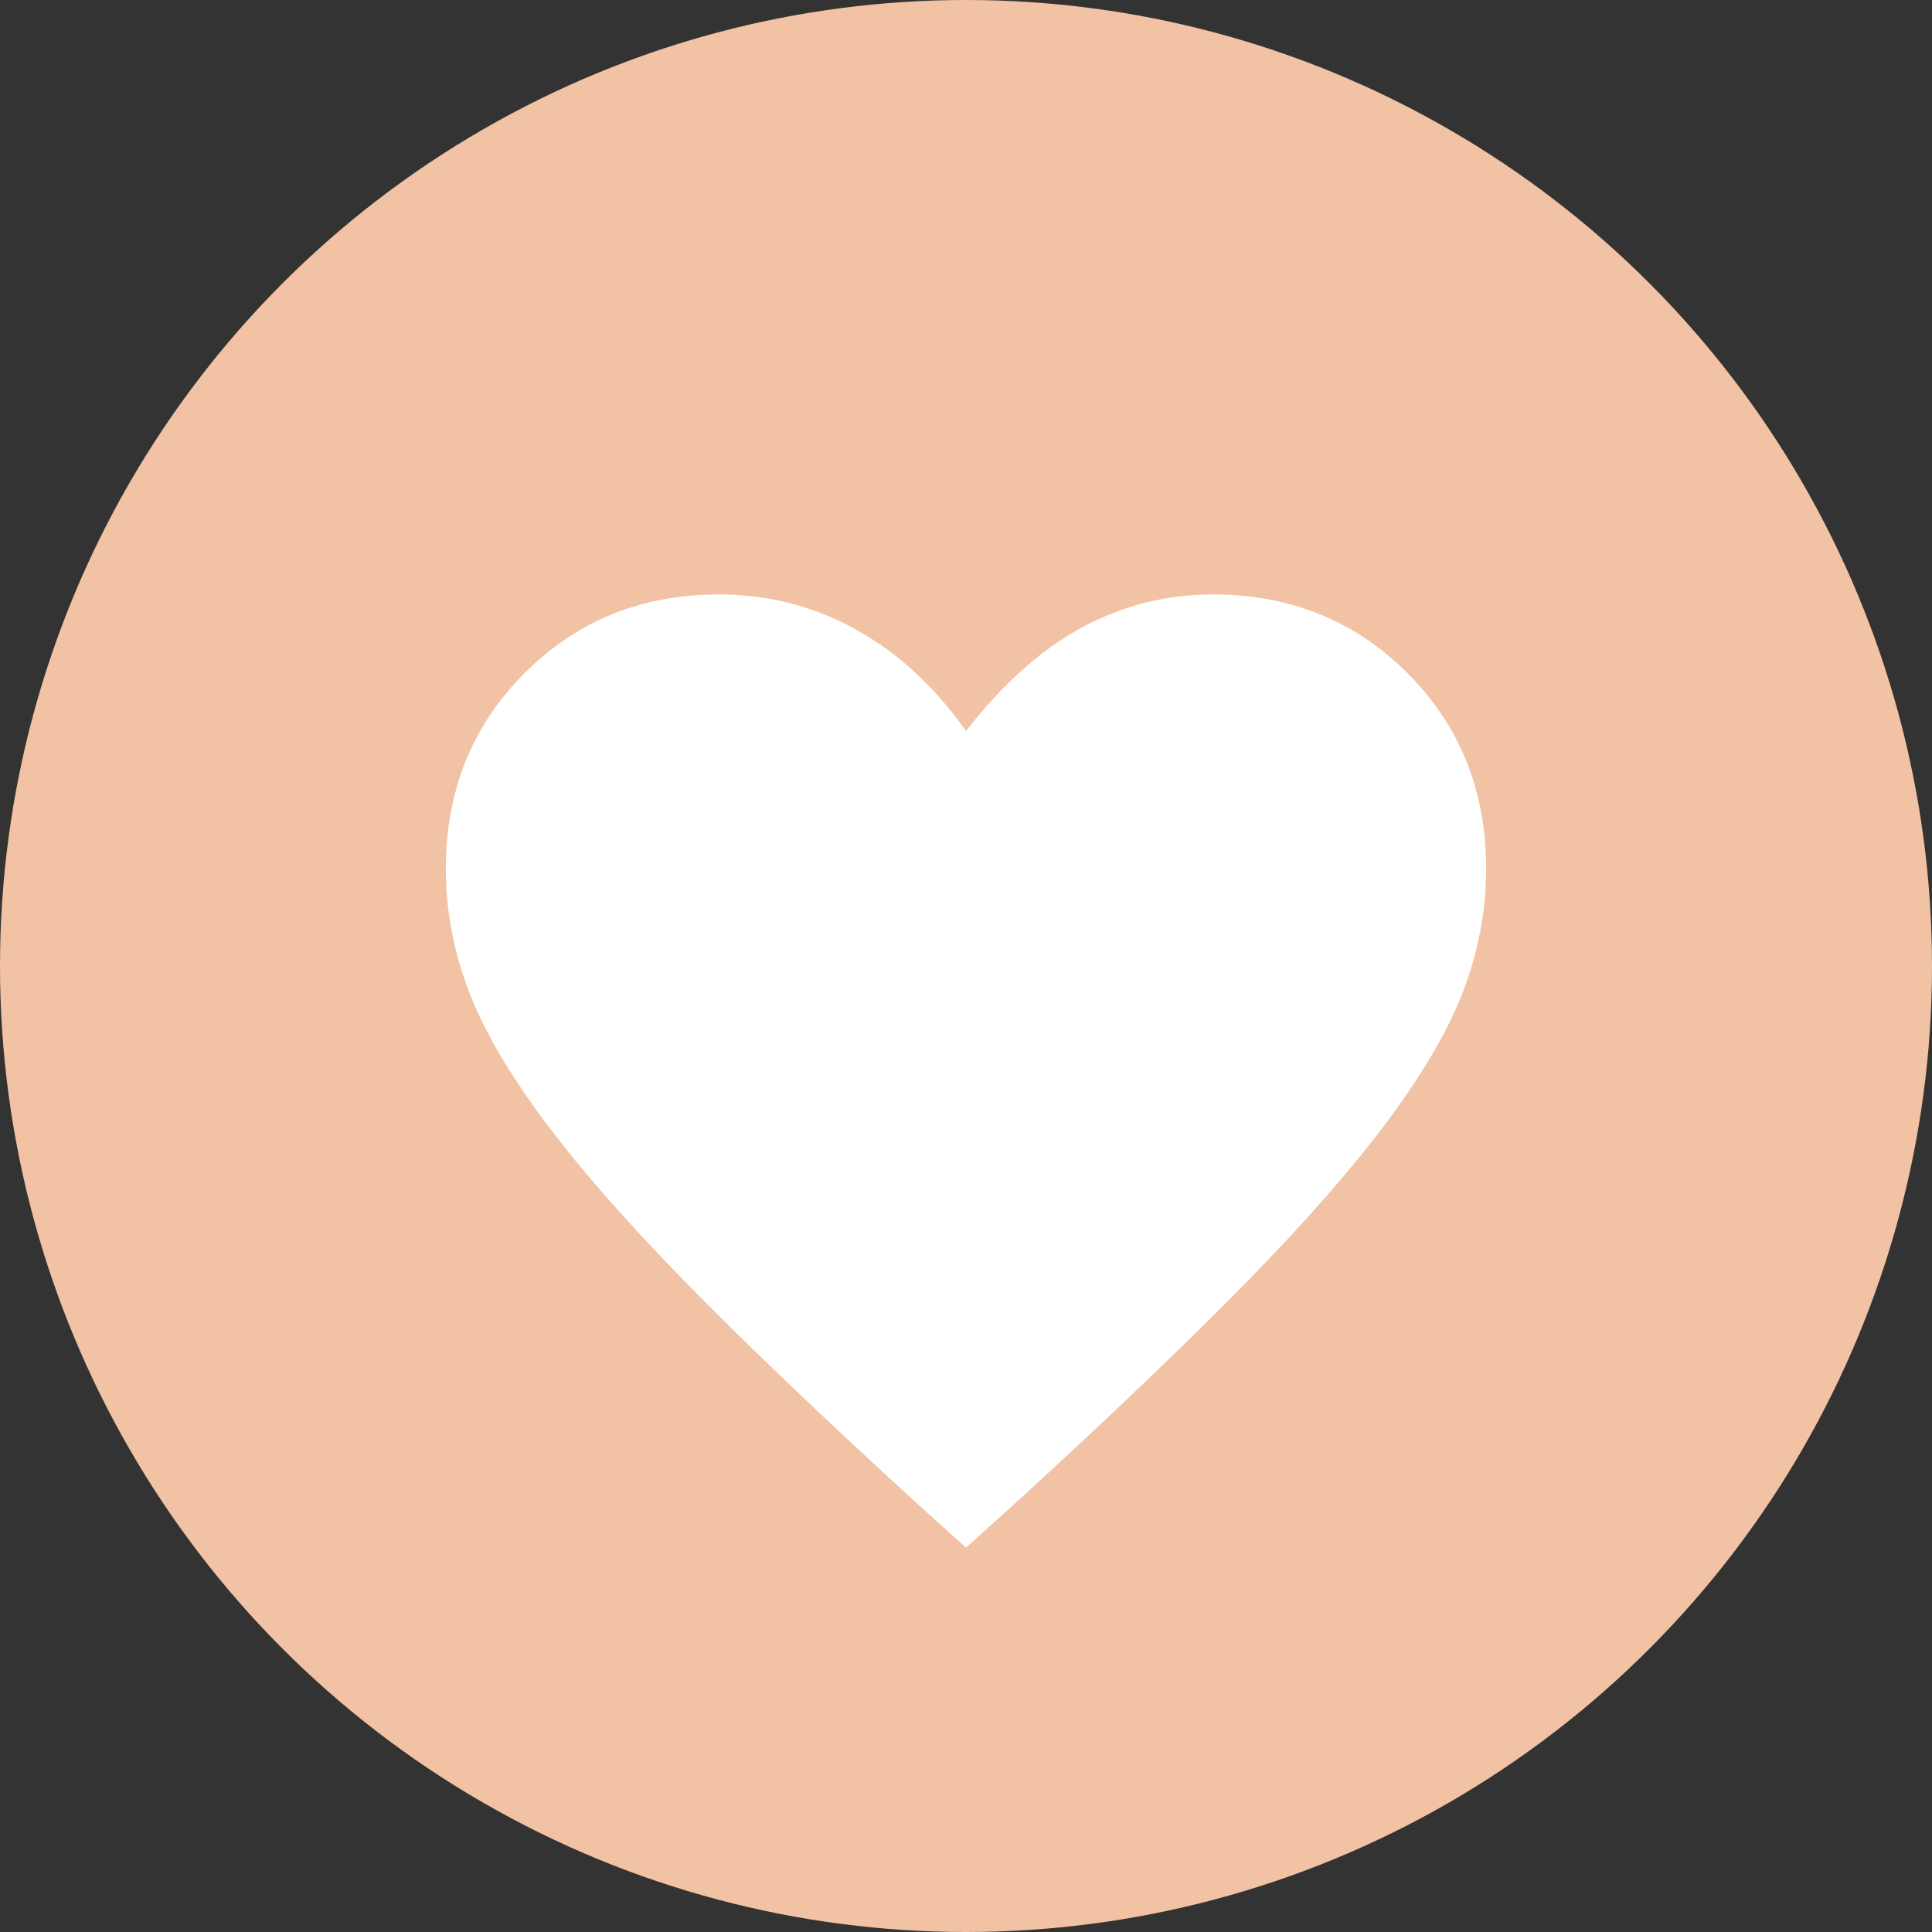 <svg width="26" height="26" viewBox="0 0 26 26" fill="none" xmlns="http://www.w3.org/2000/svg">
<rect x="0" y="0" width="26" height="26" fill="#333333" stroke="none"/>
<circle cx="13" cy="13" r="13" fill="#F2C2A4"/>
<path d="M13 20.828L12.283 20.18C11.046 19.048 10.025 18.071 9.22 17.249C8.415 16.426 7.773 15.691 7.295 15.044C6.817 14.396 6.481 13.81 6.289 13.285C6.096 12.76 6 12.229 6 11.693C6 10.643 6.353 9.765 7.059 9.059C7.765 8.353 8.637 8 9.675 8C10.34 8 10.955 8.158 11.521 8.473C12.087 8.787 12.58 9.242 13 9.838C13.49 9.207 14.009 8.744 14.557 8.446C15.106 8.149 15.695 8 16.325 8C17.363 8 18.235 8.353 18.941 9.059C19.647 9.765 20 10.643 20 11.693C20 12.229 19.904 12.76 19.711 13.285C19.519 13.81 19.183 14.396 18.705 15.044C18.227 15.691 17.585 16.426 16.78 17.249C15.975 18.071 14.954 19.048 13.717 20.18L13 20.828ZM13 19.445C14.178 18.36 15.15 17.43 15.914 16.654C16.678 15.878 17.285 15.198 17.734 14.615C18.183 14.032 18.498 13.512 18.679 13.057C18.86 12.602 18.95 12.148 18.95 11.693C18.95 10.922 18.705 10.29 18.215 9.794C17.725 9.298 17.095 9.05 16.325 9.05C15.73 9.05 15.176 9.234 14.662 9.601C14.149 9.969 13.735 10.485 13.42 11.15H12.562C12.259 10.497 11.851 9.983 11.338 9.61C10.824 9.237 10.27 9.05 9.675 9.05C8.905 9.05 8.275 9.298 7.785 9.794C7.295 10.29 7.05 10.922 7.05 11.693C7.05 12.148 7.14 12.605 7.321 13.066C7.502 13.527 7.817 14.052 8.266 14.641C8.715 15.23 9.325 15.91 10.095 16.68C10.865 17.45 11.833 18.372 13 19.445Z" fill="white"/>
<path d="M6.7 11.045C8.8 6.565 11.775 9.178 13 11.045C17.34 5.865 19.008 9.703 19.3 12.27C18.74 15.49 14.633 18.628 12.65 19.795C7.19 15.595 6.408 12.212 6.7 11.045Z" fill="white"/>
</svg>
